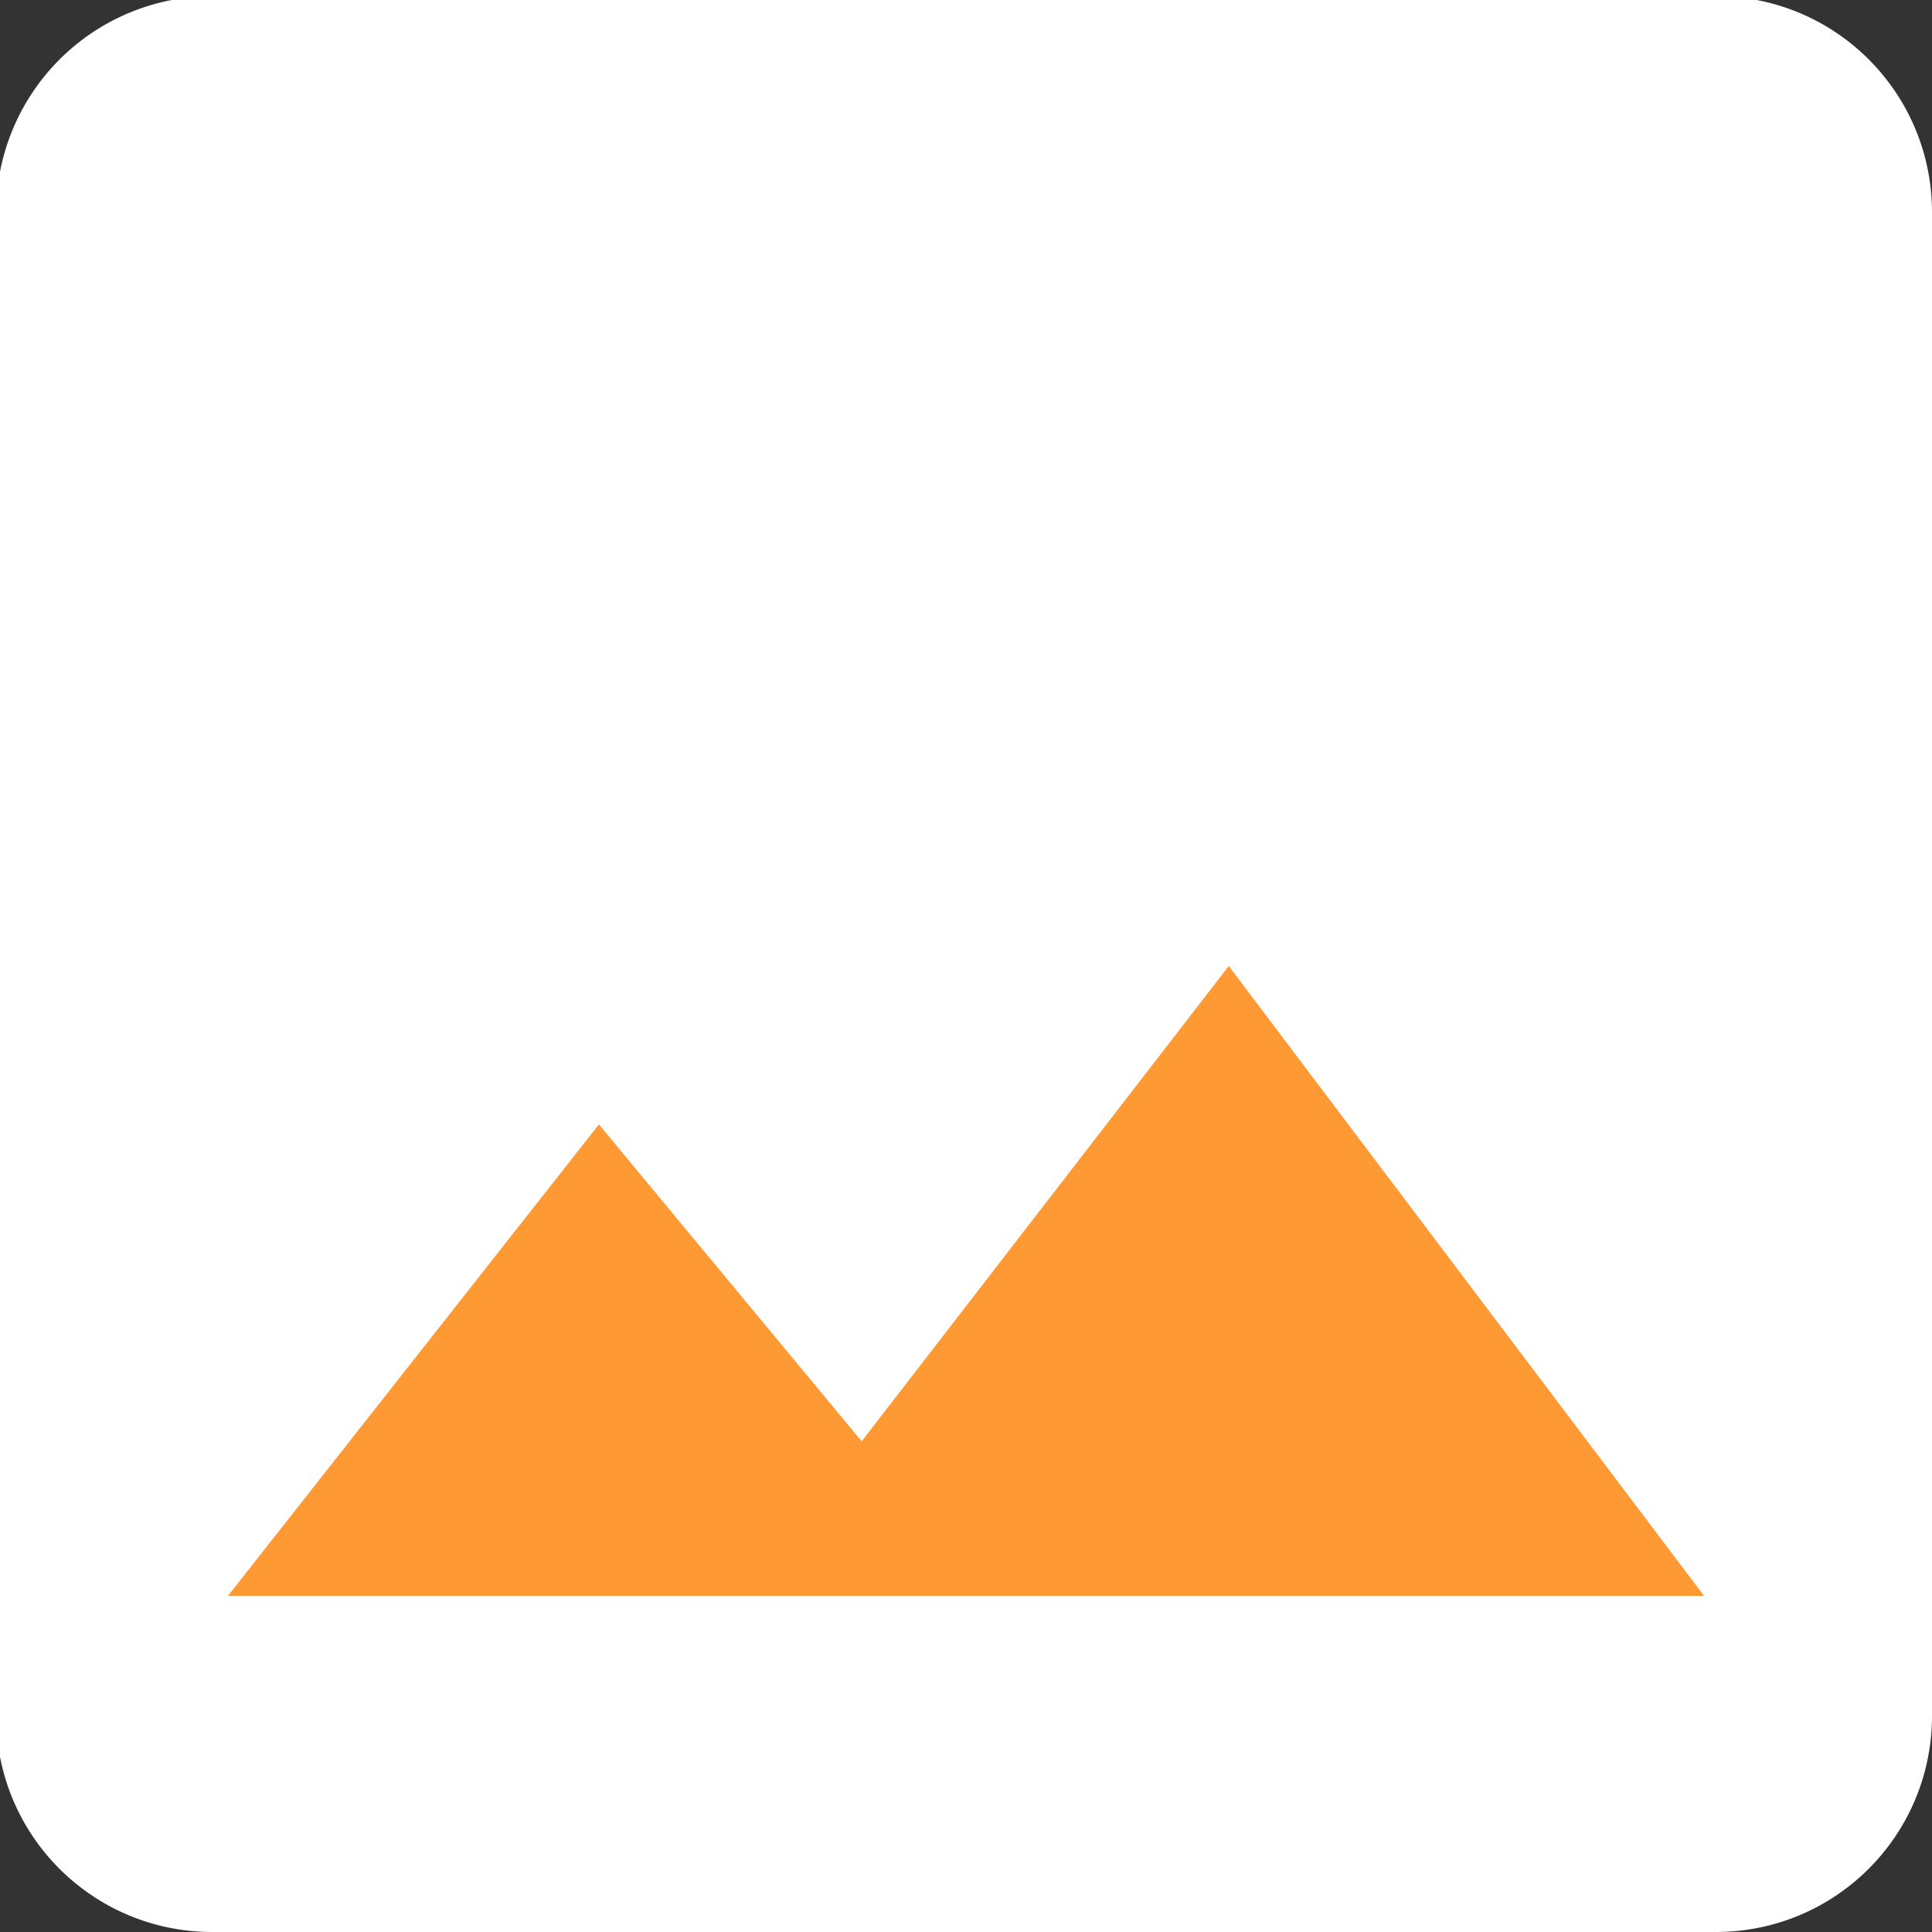 <svg xmlns="http://www.w3.org/2000/svg" viewBox="231 231 50 50">
  <rect x="231" y="231" width="50" height="50" fill="#333333" stroke="none"/>
  <path fill="#FFF" d="M281 275.4v-38.9c0-3.1-2.5-5.6-5.6-5.6h-38.9a5.6 5.6 0 0 0-5.6 5.6v38.9c0 3.1 2.5 5.6 5.6 5.6h38.9c3.1 0 5.6-2.5 5.6-5.6z"/>
  <path fill="#ff9933" d="M246.5 260.1l6.8 8.2 9.5-12.3 12.3 16.3h-38.2z"/>
</svg>

